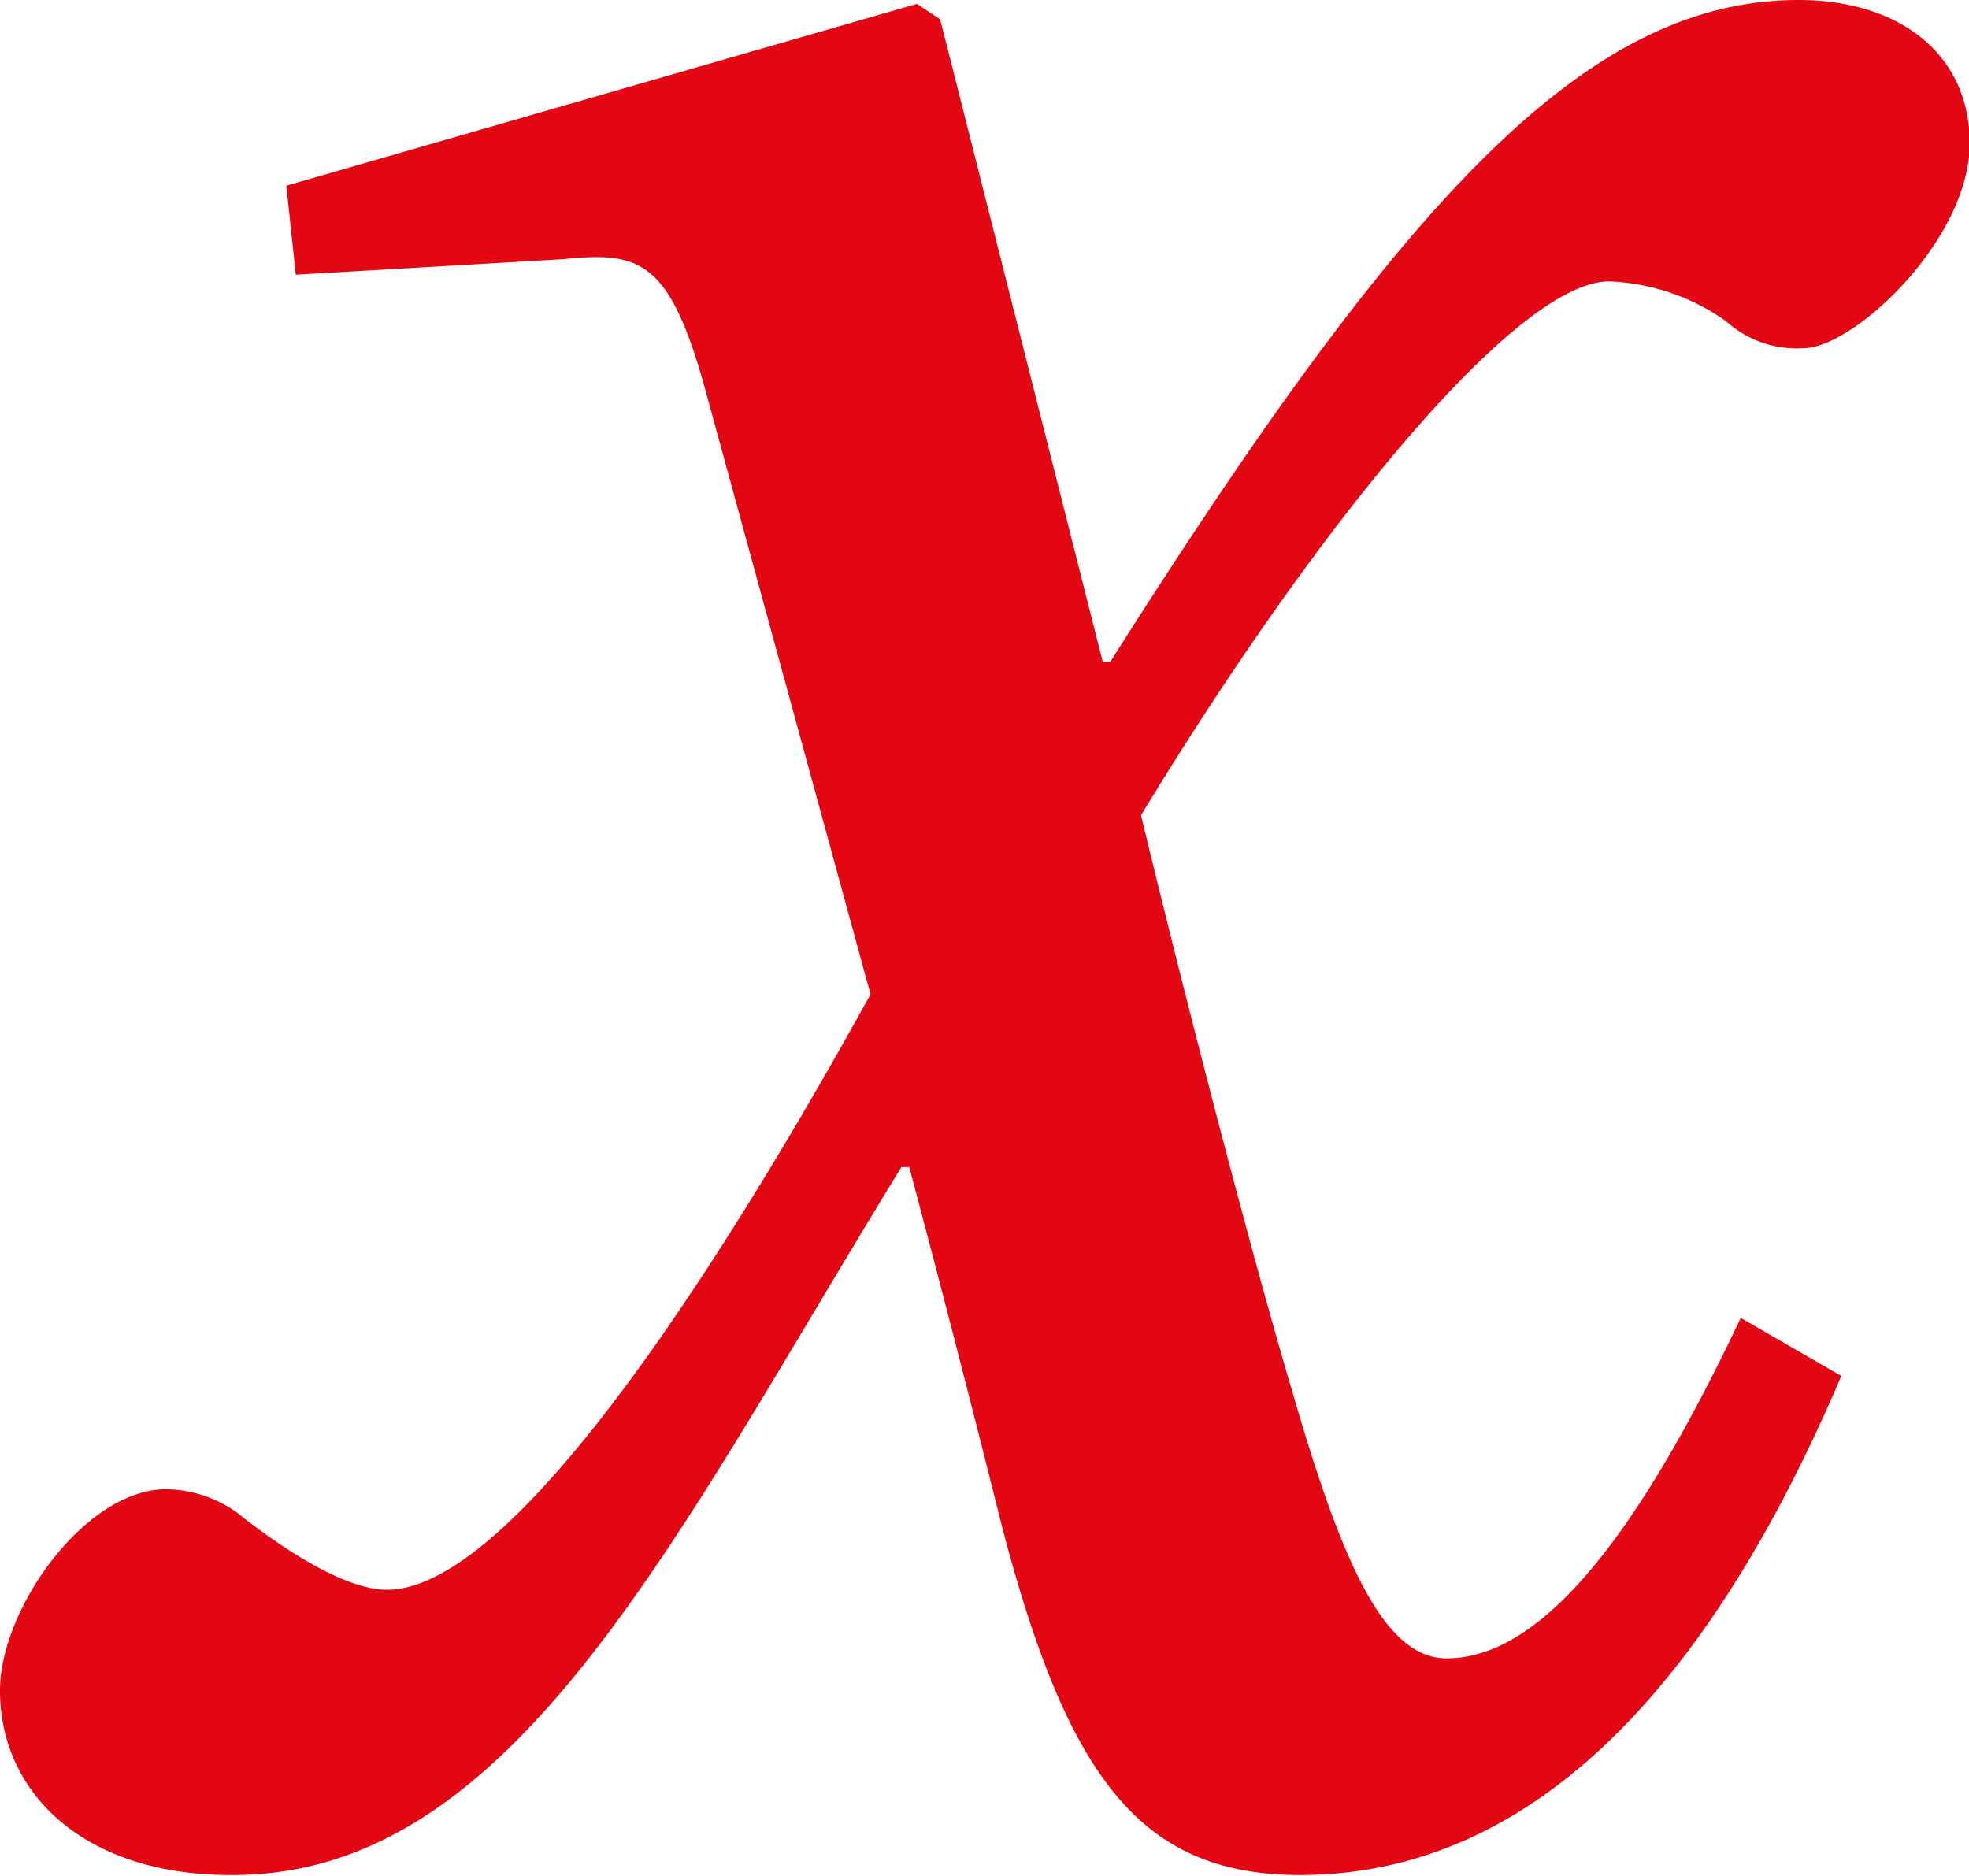 <svg xmlns="http://www.w3.org/2000/svg" viewBox="0 0 55.98 53.34"><defs><style>.cls-1{fill:#e30613;}</style></defs><title>BLM Museumx - X</title><g id="Ebene_2" data-name="Ebene 2"><g id="Ebene_1-2" data-name="Ebene 1"><path class="cls-1" d="M8.14,5.28,26.07.11l.66.44,4.62,18.26h.22C39.93,5.61,45.09,0,51.14,0,54,0,56,1.54,56,4.07c0,2.75-3.3,5.83-4.73,5.83a3,3,0,0,1-2.2-.77A6.17,6.17,0,0,0,45.75,8c-2.64,0-8.35,7-13.31,15.18,1.22,5.06,3.09,12.31,4.3,16.38,1.43,4.95,2.63,7.59,4.39,7.59,2.75,0,5.5-3.63,8.36-9.68l2.86,1.65c-3.19,7.48-8,14.19-15.39,14.19-4.52,0-6.6-2.75-8.47-9.9q-1.32-5.28-2.64-10.23h-.22c-6.49,10.56-11,20.13-19,20.13C2.42,53.34,0,51,0,48.06c0-2.31,2.42-5.72,4.73-5.72a3.55,3.55,0,0,1,2,.66C8.25,44.21,9.9,45.2,11,45.2c3.85,0,10.23-10.56,13.75-16.93L20,10.89C19,7.37,18.15,7.15,16,7.37l-7.59.44Z"/></g></g></svg>